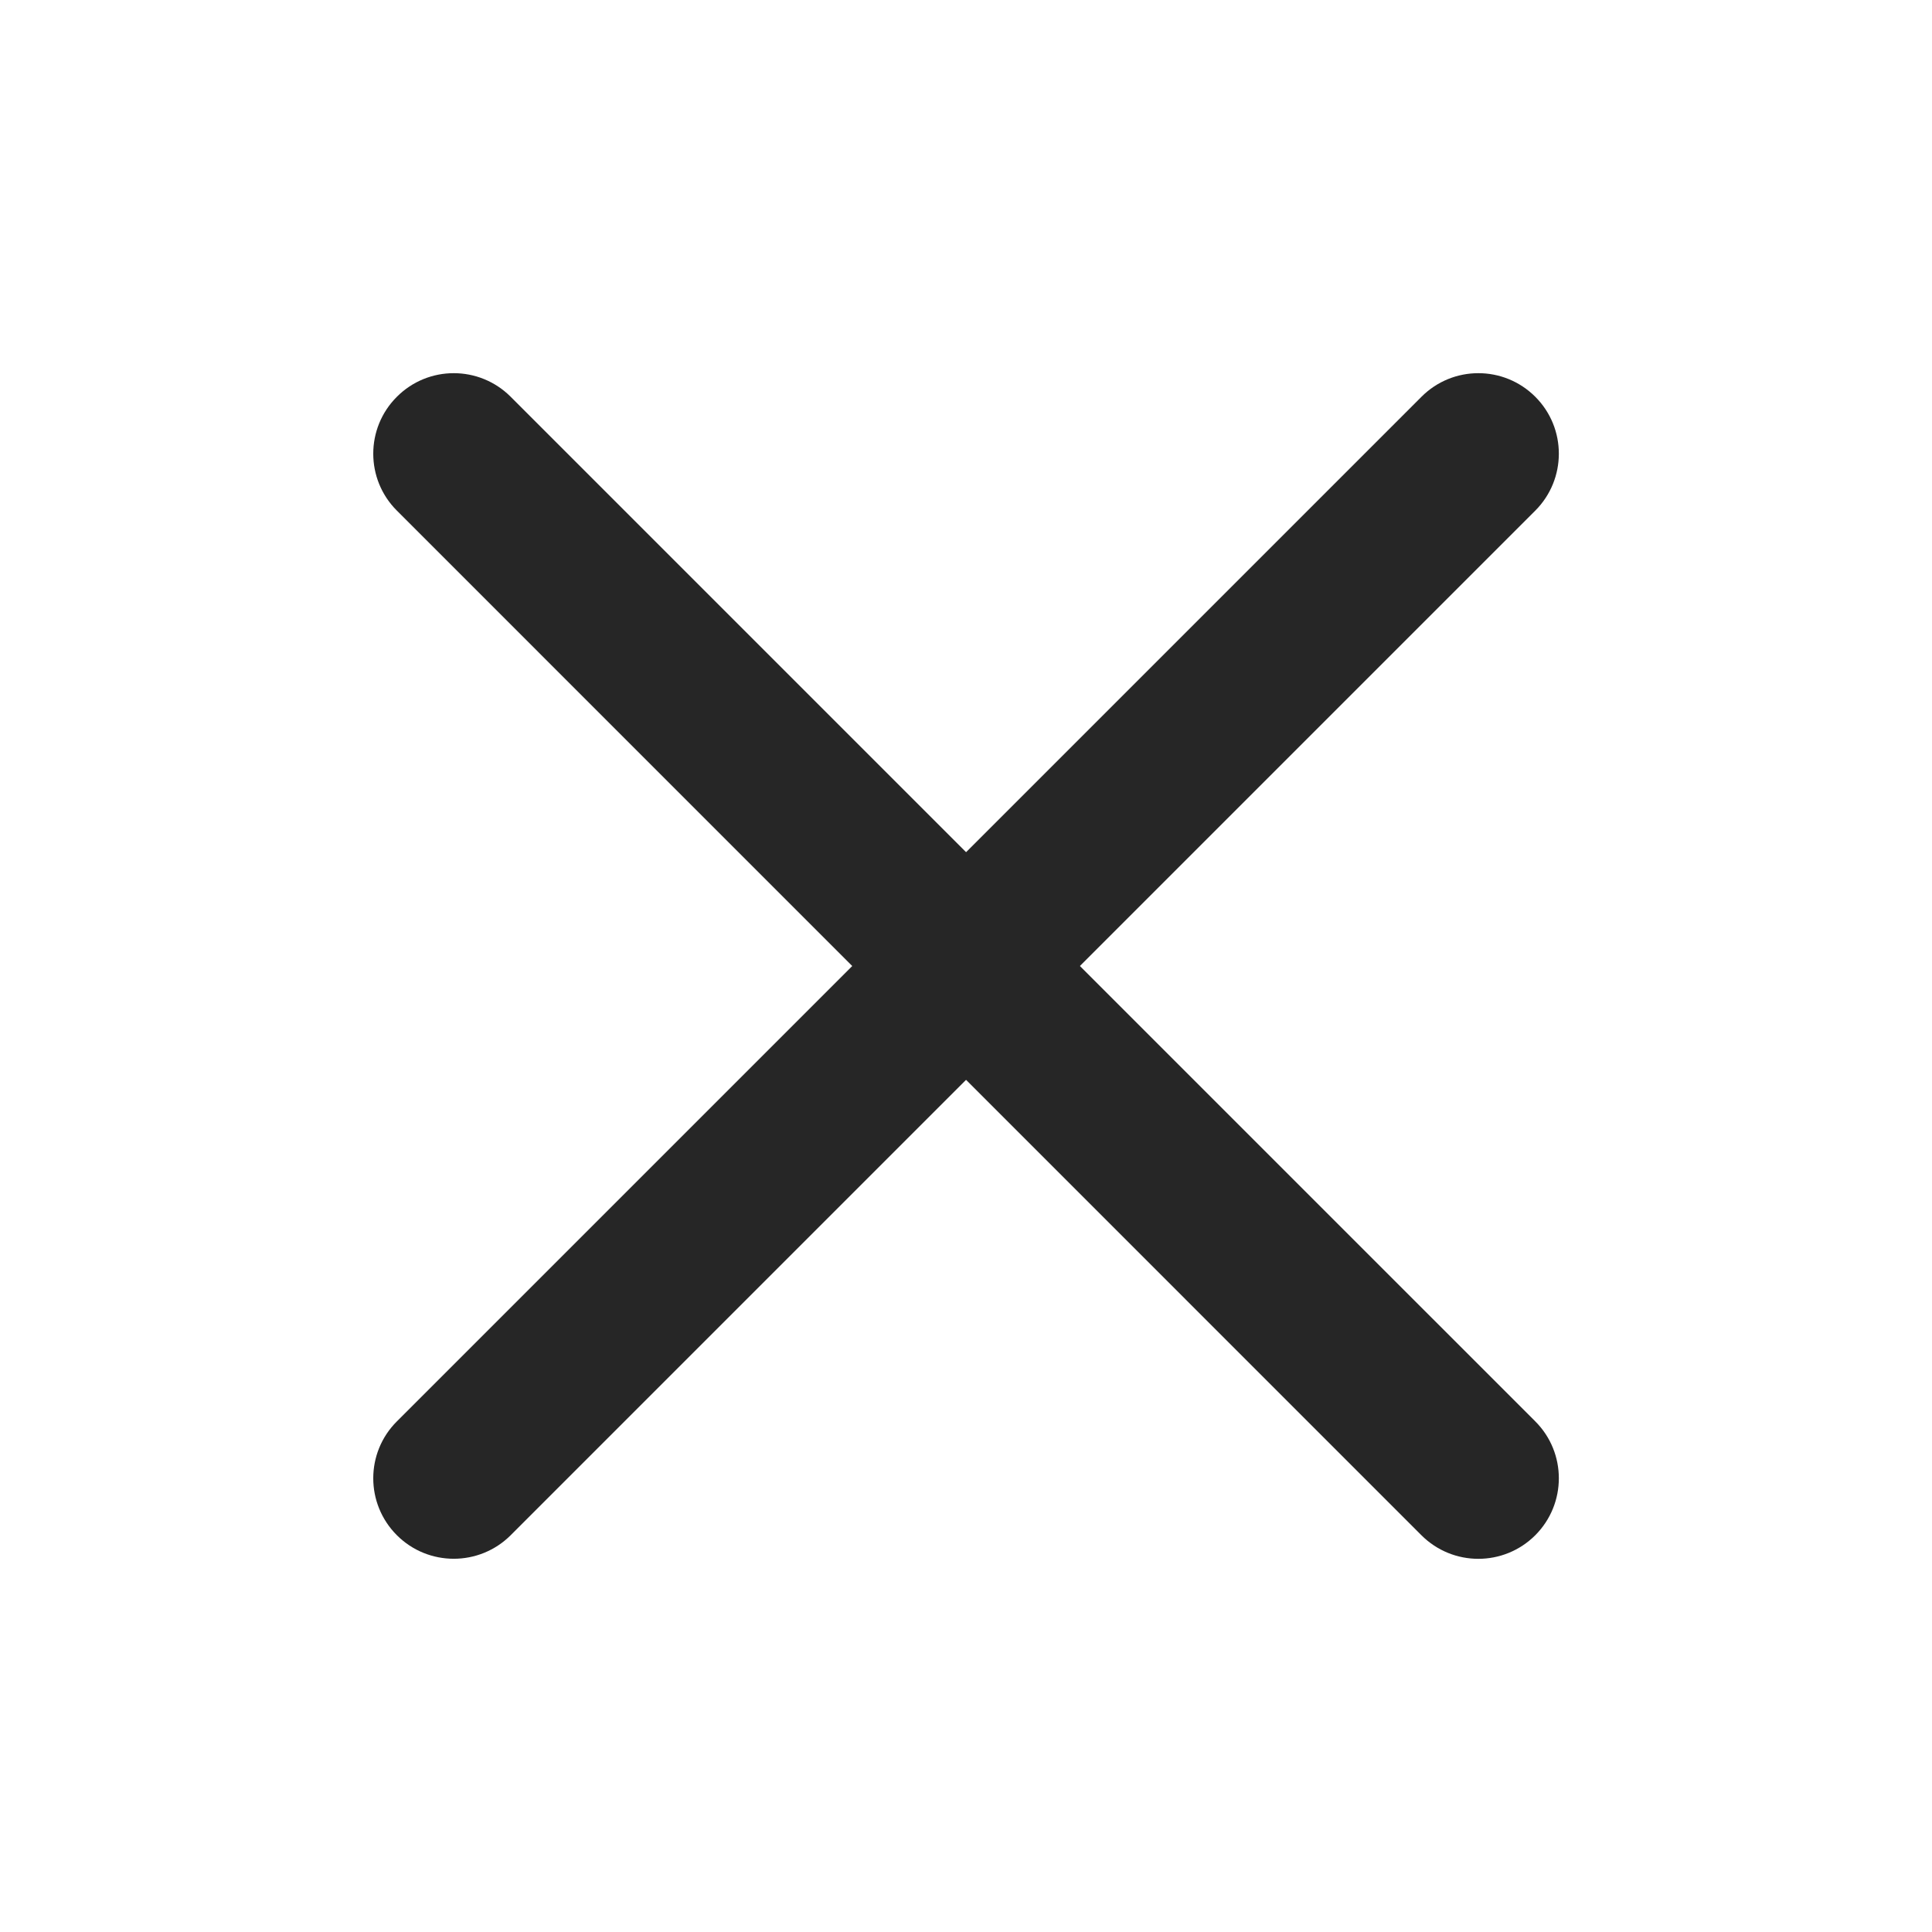 <svg width="24" height="24" viewBox="0 0 24 24" fill="none" xmlns="http://www.w3.org/2000/svg">
<path d="M17.657 19.071C18.048 19.462 18.681 19.462 19.072 19.071C19.462 18.68 19.462 18.047 19.072 17.657L6.344 4.929C5.953 4.538 5.32 4.538 4.93 4.929C4.539 5.319 4.539 5.953 4.93 6.343L17.657 19.071Z" fill="#262626"/>
<path d="M17.658 4.929C18.048 4.538 18.681 4.538 19.072 4.929C19.462 5.319 19.462 5.952 19.072 6.343L6.344 19.071C5.953 19.461 5.32 19.461 4.93 19.071C4.539 18.68 4.539 18.047 4.93 17.657L17.658 4.929Z" fill="#262626"/>
</svg>
